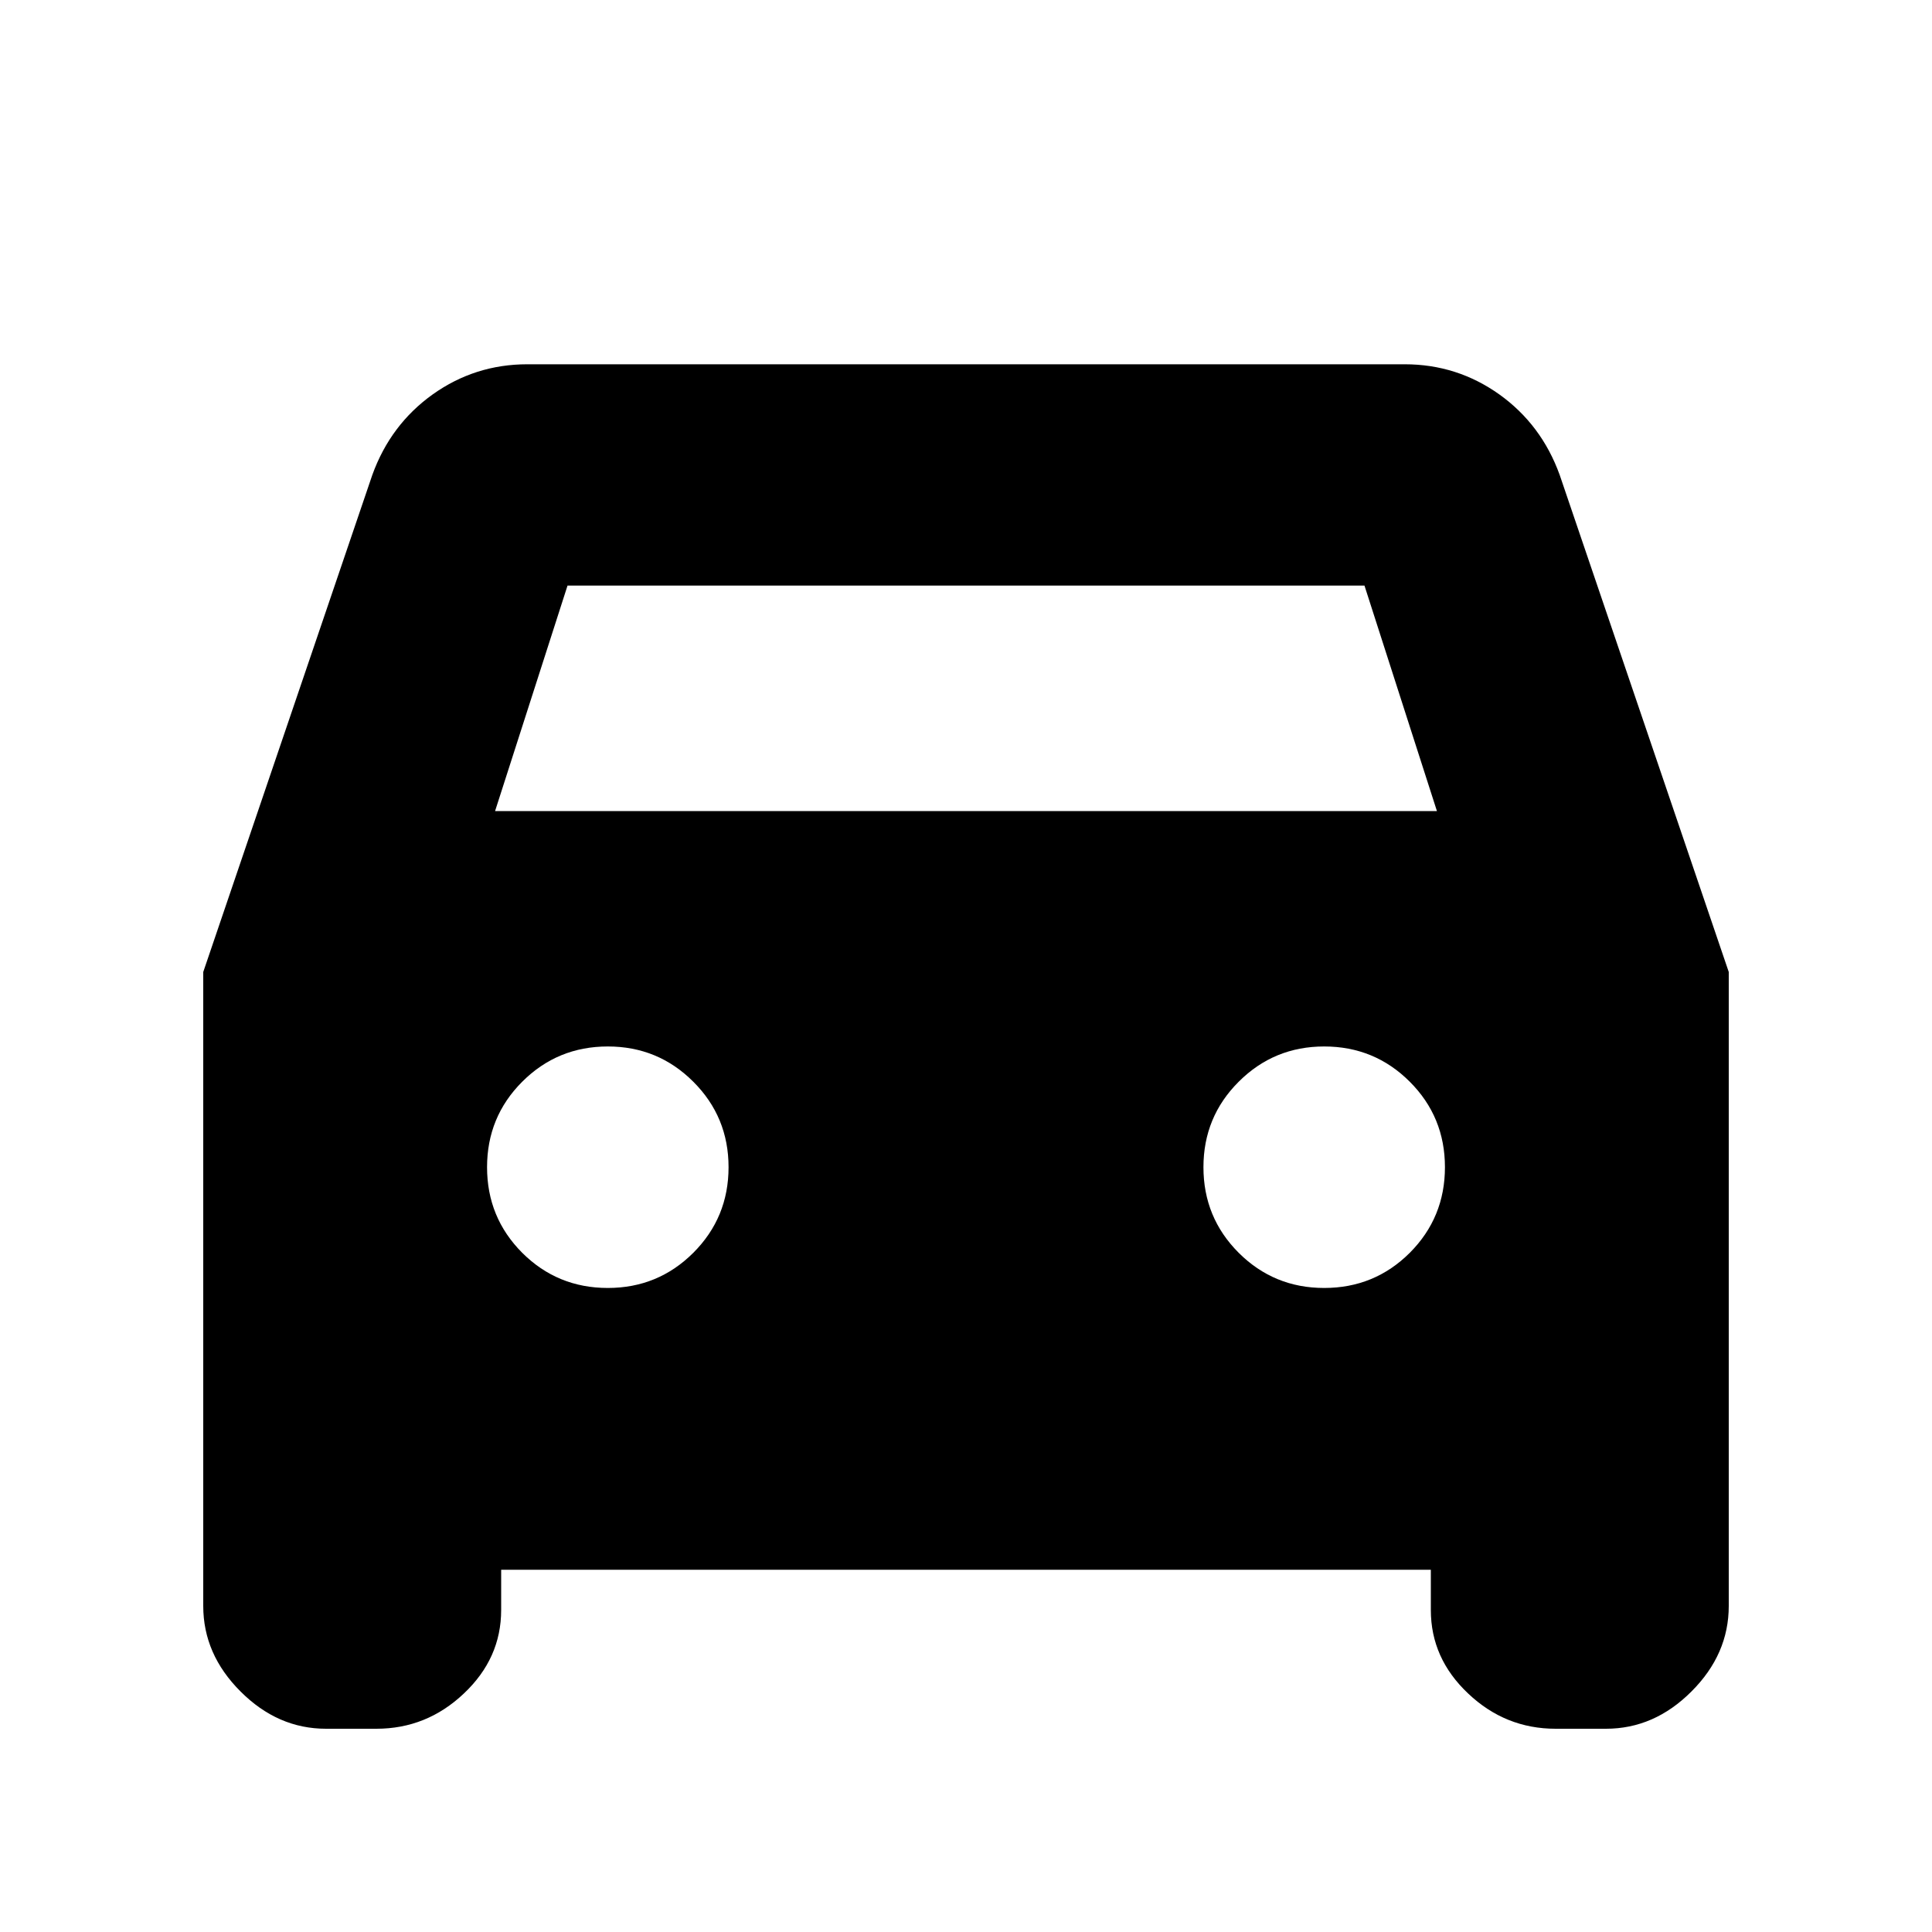 <svg xmlns="http://www.w3.org/2000/svg" height="20" width="20"><path d="M5.188 16.25V16.667Q5.188 17.167 4.802 17.531Q4.417 17.896 3.896 17.896H3.375Q2.875 17.896 2.49 17.51Q2.104 17.125 2.104 16.625V10.062L3.854 4.917Q4.042 4.396 4.479 4.083Q4.917 3.771 5.458 3.771H14.542Q15.083 3.771 15.521 4.083Q15.958 4.396 16.146 4.917L17.896 10.062V16.625Q17.896 17.125 17.51 17.51Q17.125 17.896 16.625 17.896H16.104Q15.583 17.896 15.198 17.531Q14.812 17.167 14.812 16.667V16.25ZM5.125 8.396H14.875L14.125 6.062H5.875ZM6.292 13.333Q6.812 13.333 7.177 12.969Q7.542 12.604 7.542 12.083Q7.542 11.562 7.177 11.198Q6.812 10.833 6.292 10.833Q5.771 10.833 5.406 11.198Q5.042 11.562 5.042 12.083Q5.042 12.604 5.406 12.969Q5.771 13.333 6.292 13.333ZM13.708 13.333Q14.229 13.333 14.594 12.969Q14.958 12.604 14.958 12.083Q14.958 11.562 14.594 11.198Q14.229 10.833 13.708 10.833Q13.188 10.833 12.823 11.198Q12.458 11.562 12.458 12.083Q12.458 12.604 12.823 12.969Q13.188 13.333 13.708 13.333Z"/></svg>